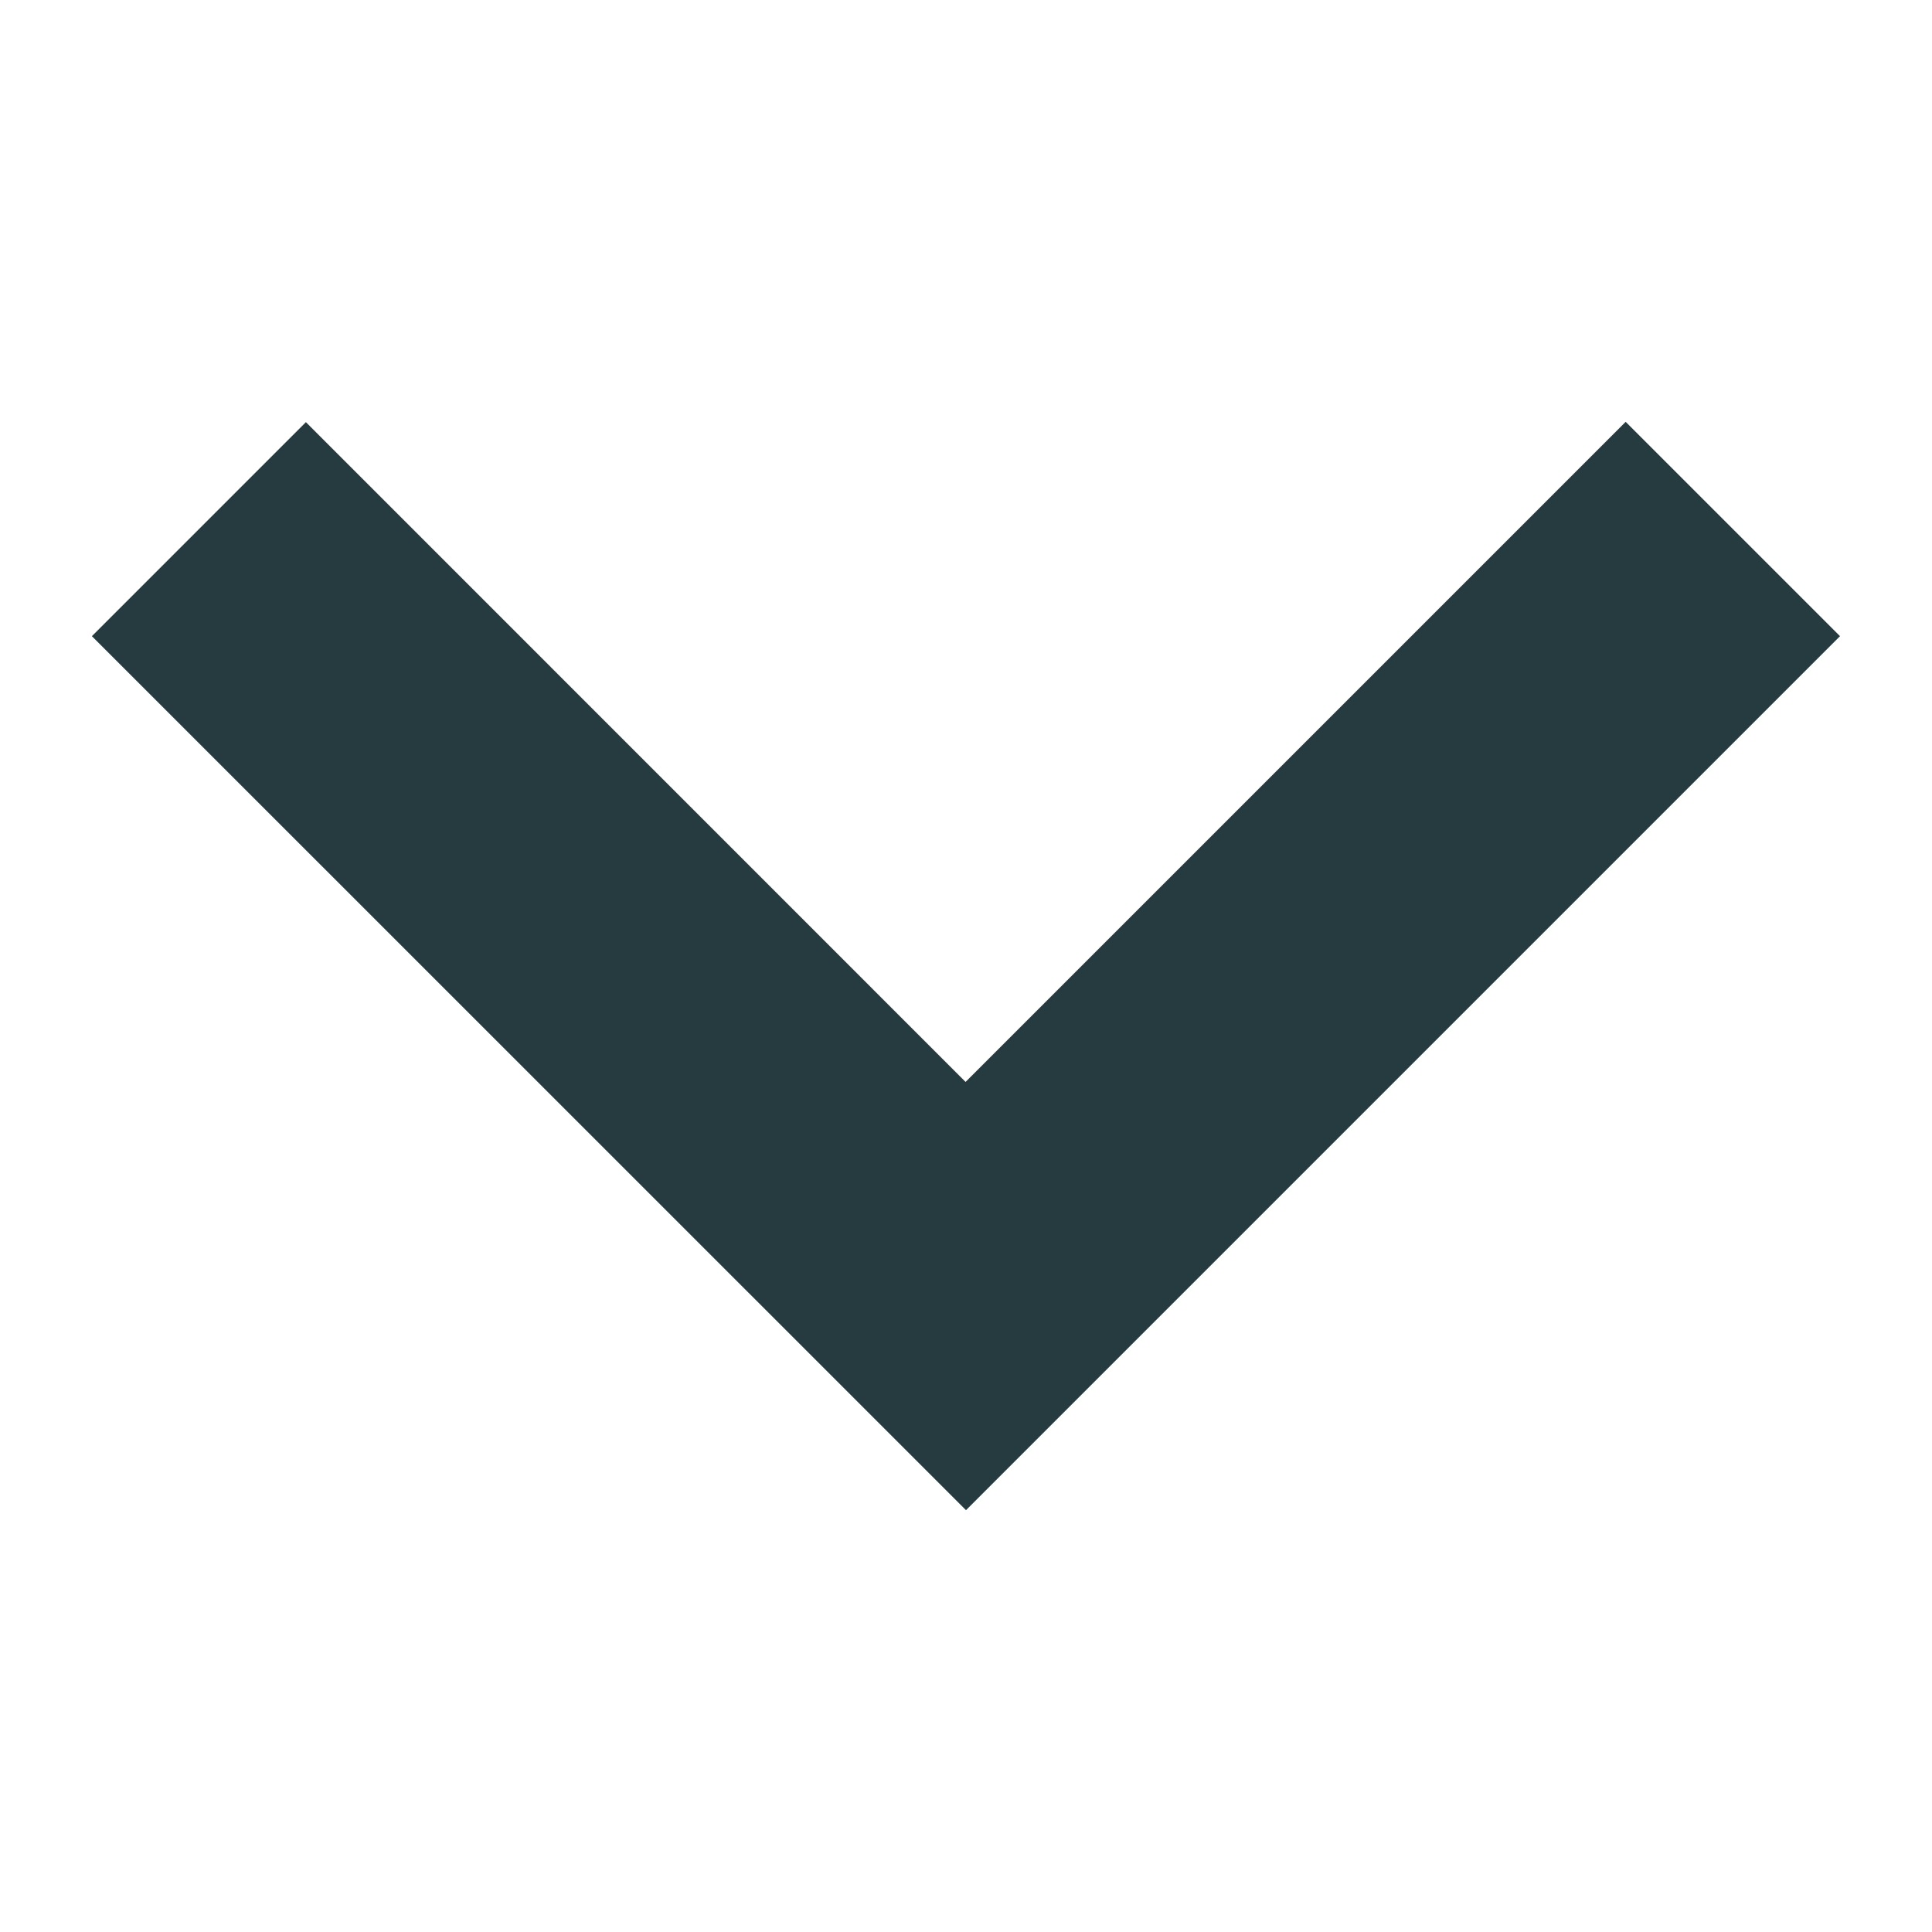 <svg width="18" height="18" viewBox="0 0 18 18" fill="none" xmlns="http://www.w3.org/2000/svg">
<path d="M17.143 5.927L15.146 3.93L8.996 10.08L2.85 3.933L0.856 5.927L9 14.07L17.143 5.927Z" fill="#263B3F"/>
</svg>
